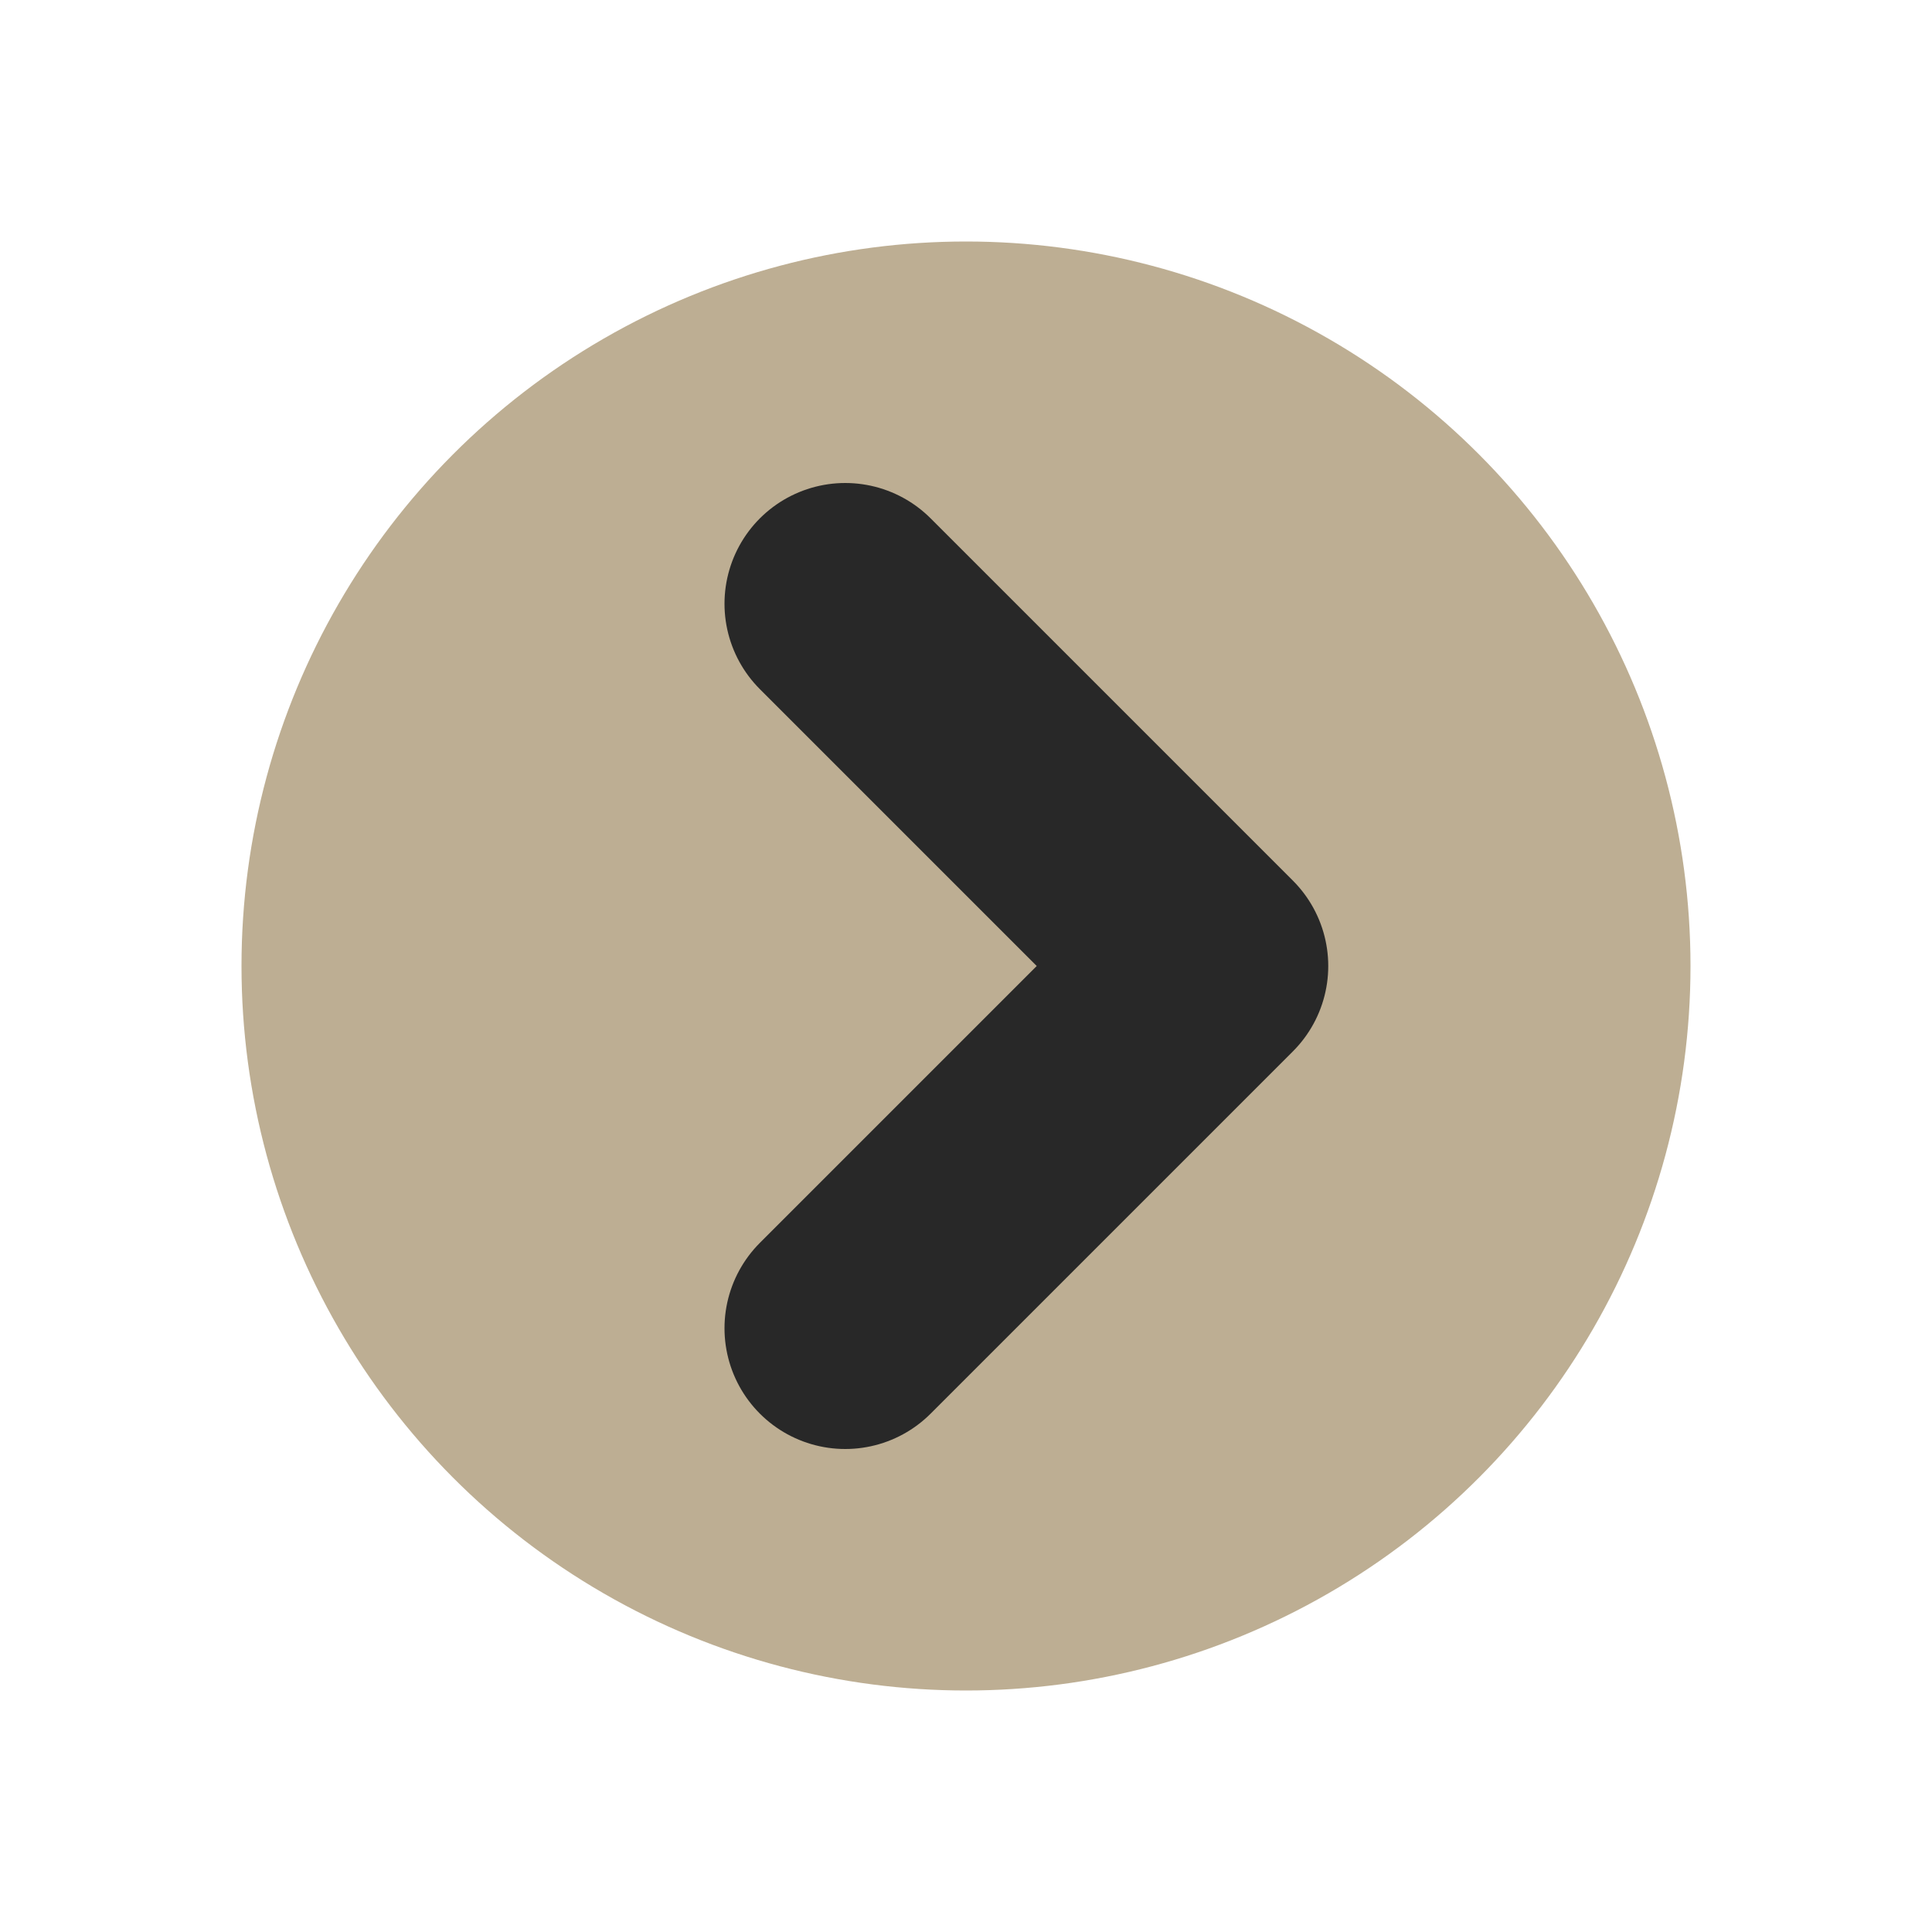 <svg width="16" height="16" version="1.1" viewBox="0 0 16 16" xmlns="http://www.w3.org/2000/svg">
  <circle cx="8" cy="8" r="6" fill="#bdae93"/>
  <path d="m7 5 3 3-3 3" fill="none" stroke="#282828" stroke-linecap="round" stroke-linejoin="round" stroke-width="2"/>
</svg>
